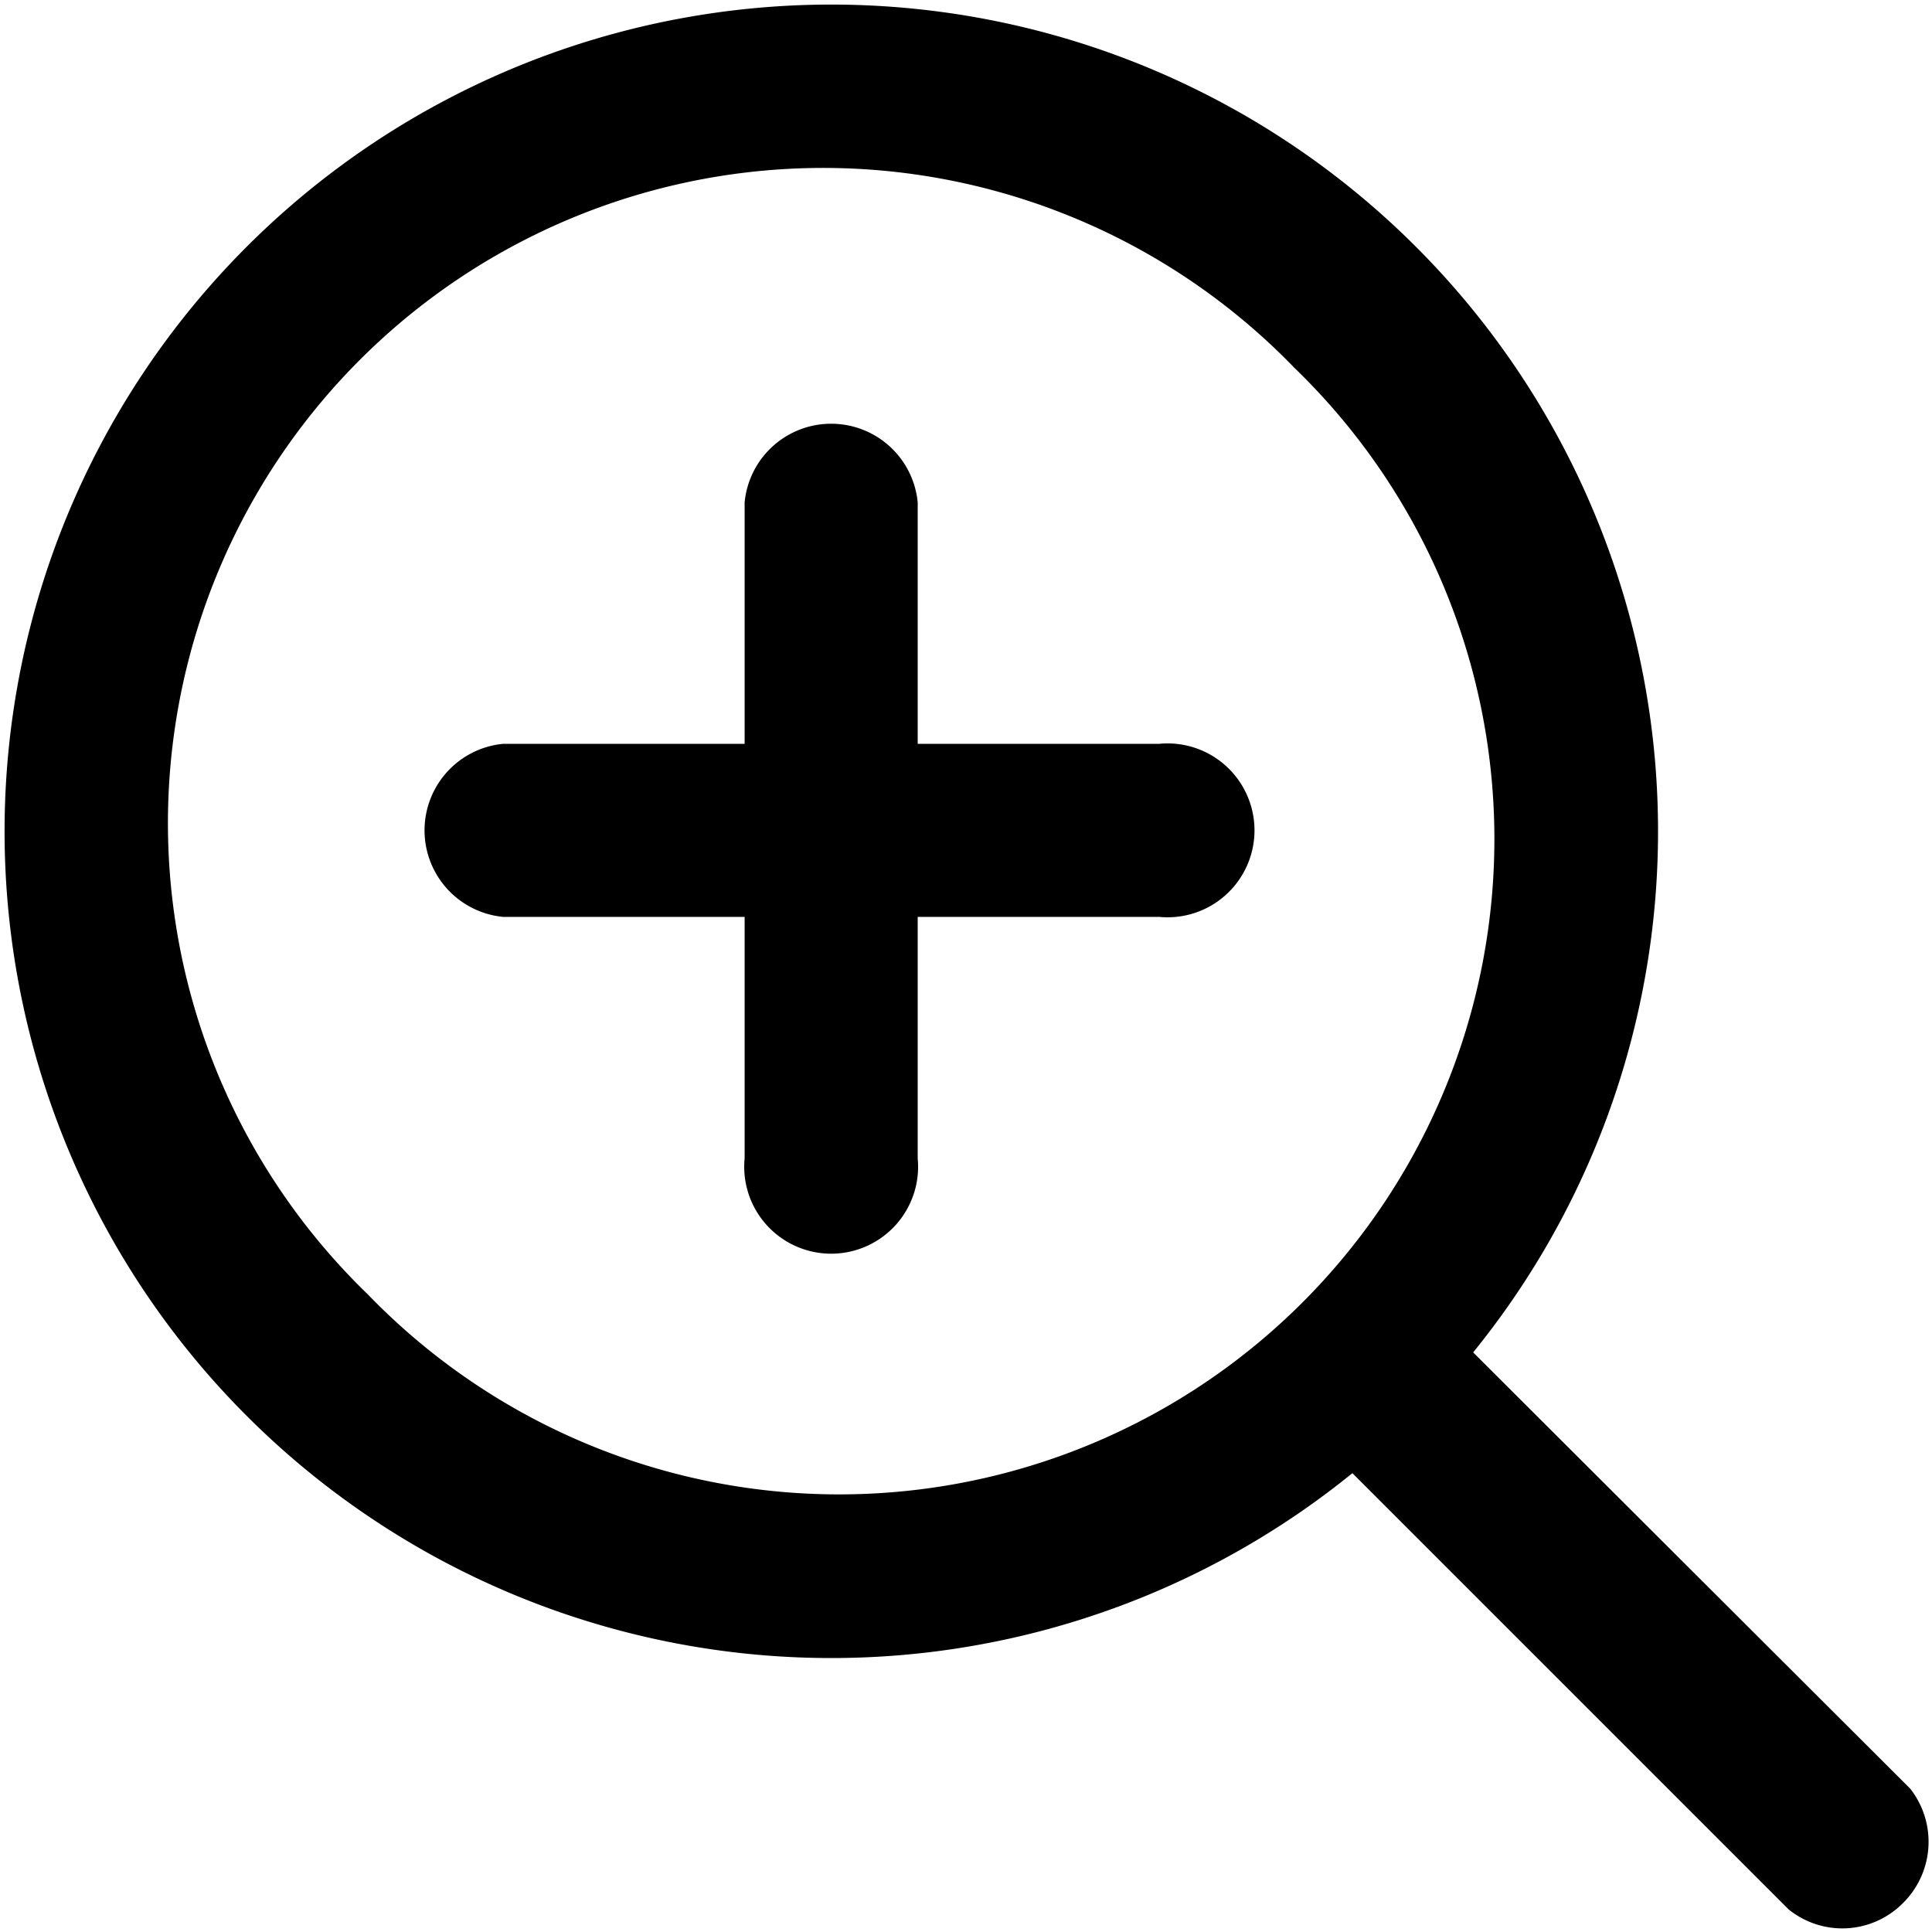 <svg xmlns="http://www.w3.org/2000/svg" viewBox="0 0 24 24">
  <g id="Zoom_In" data-name="Zoom In">
    <path d="M11.4,14.39a1.08,1.08,0,1,1-2.15,0v-3h-3a1.08,1.08,0,0,1,0-2.15h3v-3a1.08,1.08,0,0,1,2.15,0v3h3a1.08,1.08,0,1,1,0,2.15h-3Zm12.33,7.83L18.3,16.8a10.27,10.27,0,1,0-1.5,1.5l5.42,5.42a1.06,1.06,0,0,0,1.42-.08A1.07,1.07,0,0,0,23.73,22.22ZM4.57,16.08A8.14,8.14,0,1,1,16.08,4.57,8.14,8.14,0,1,1,4.57,16.08Z" fill-rule="evenodd"/>
  </g>
</svg>
